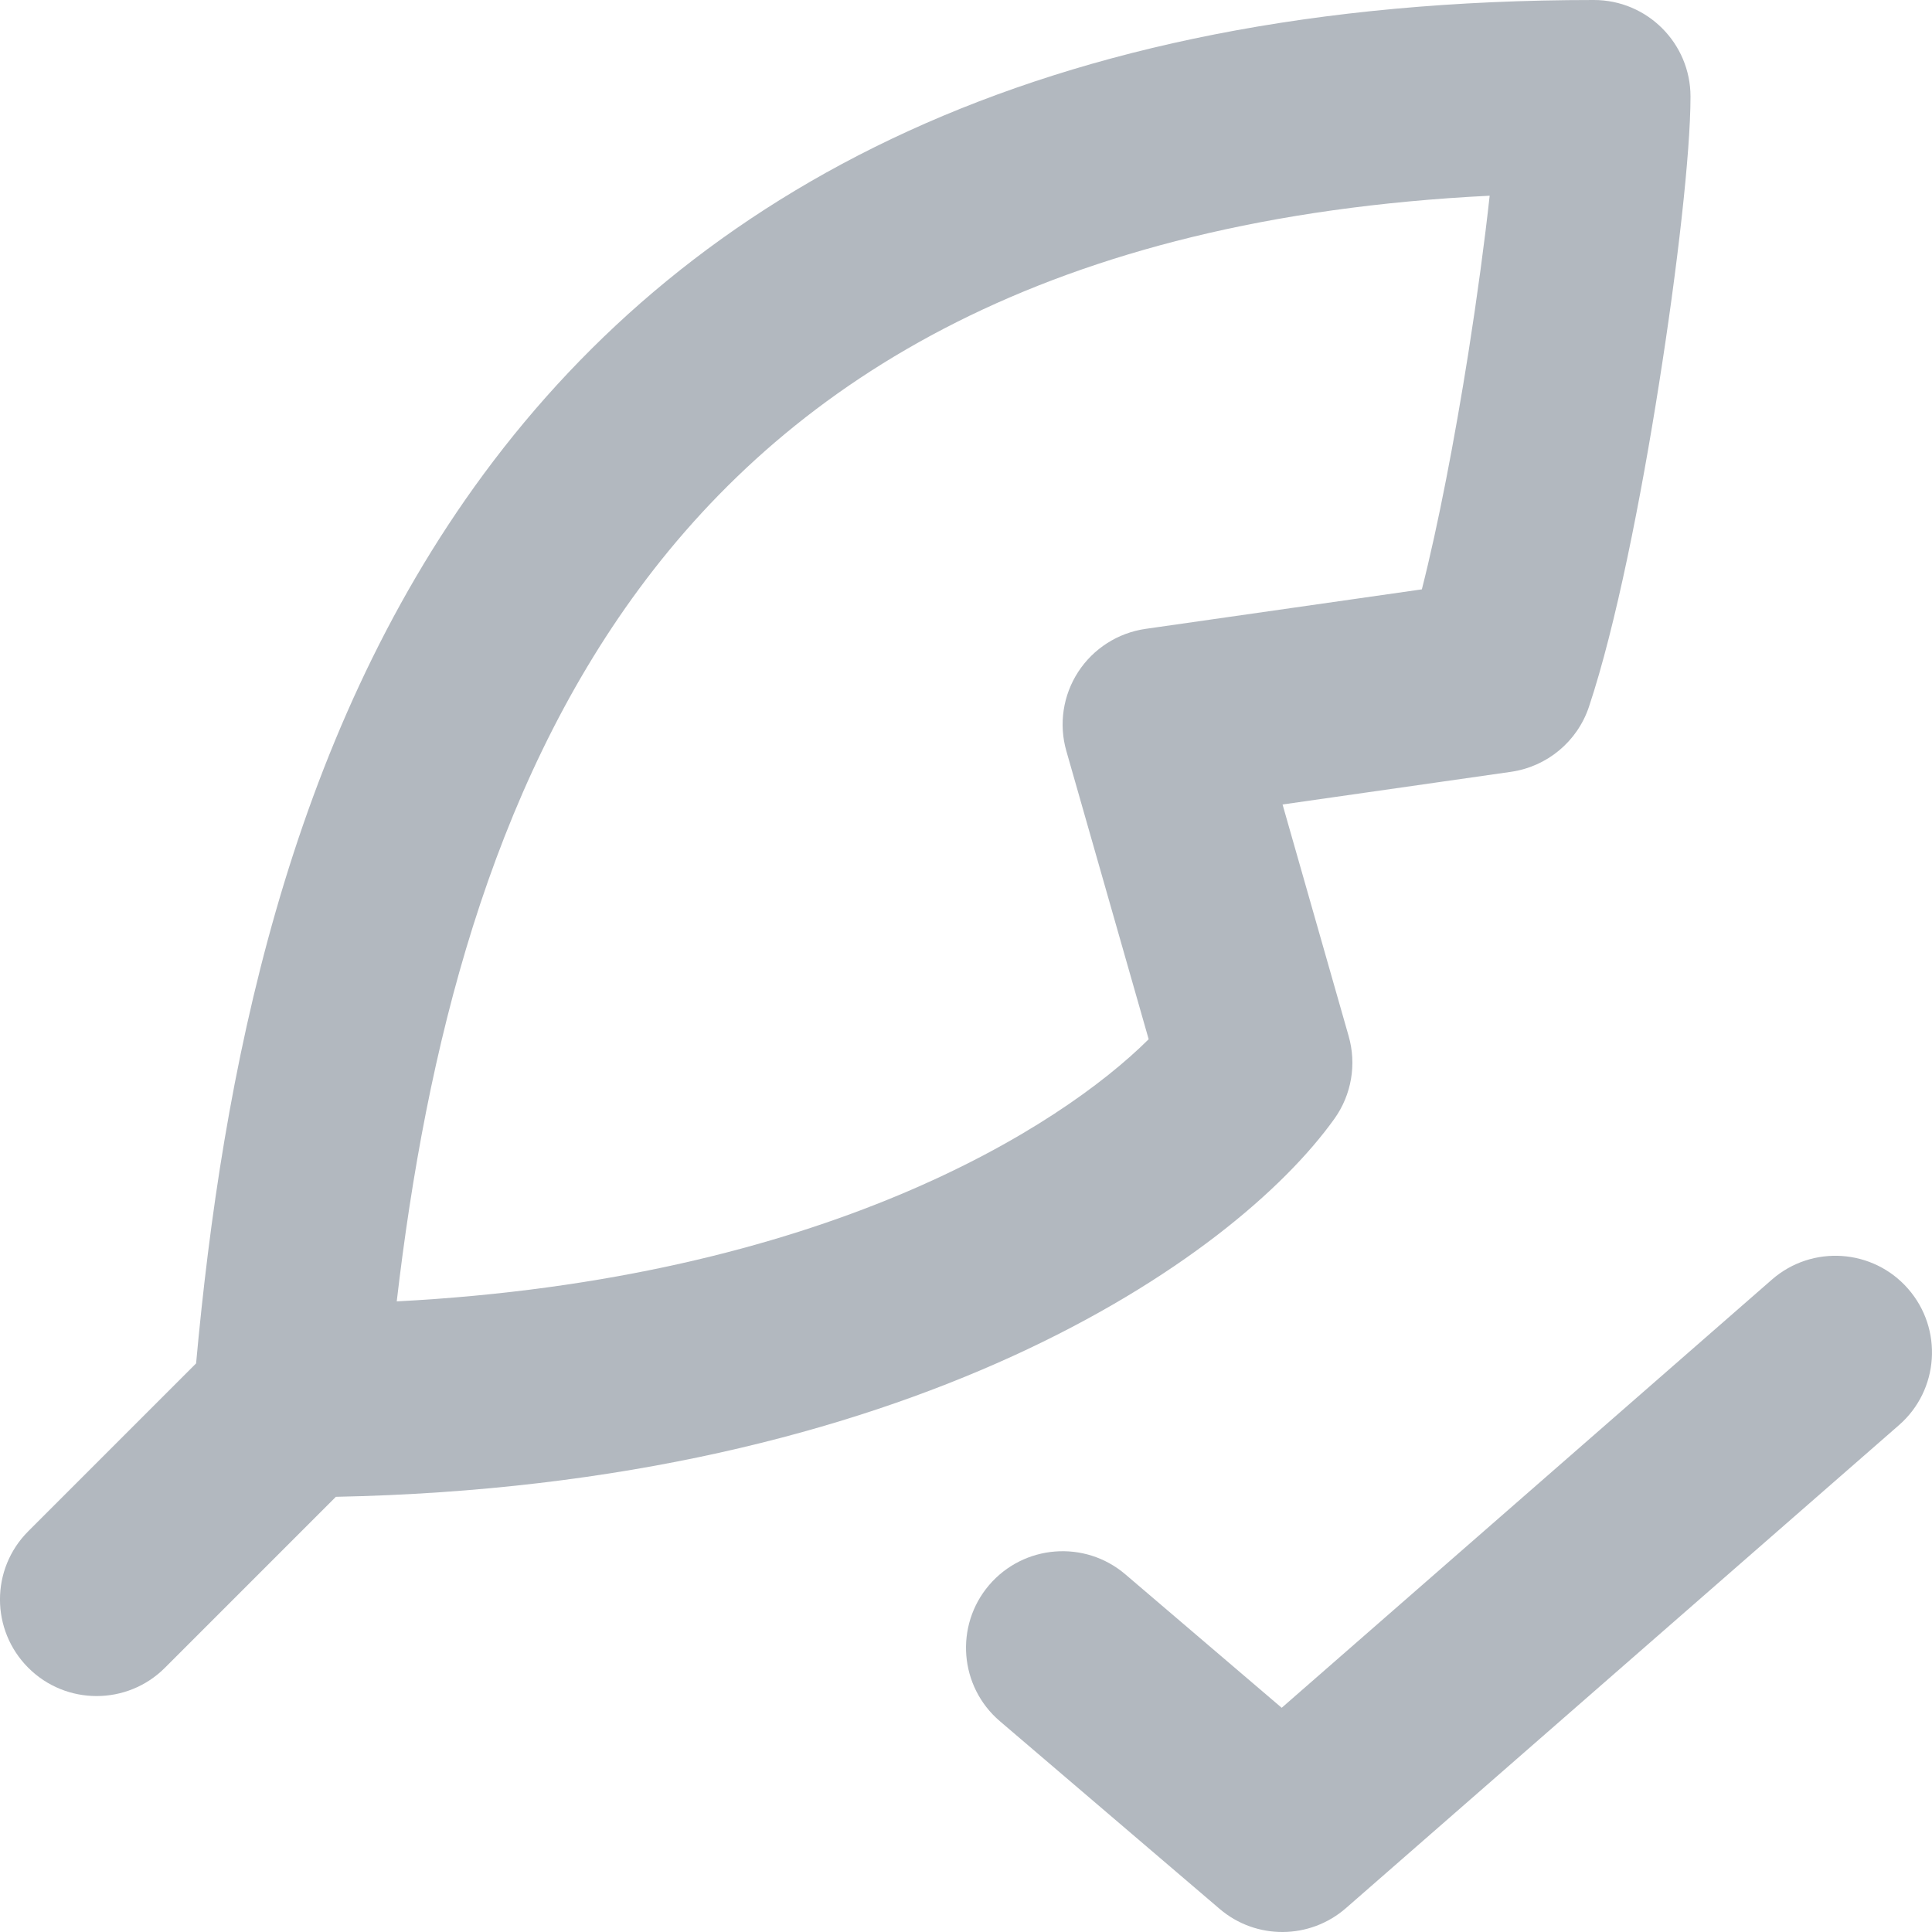 <svg width="20" height="20" viewBox="0 0 20 20" fill="none" xmlns="http://www.w3.org/2000/svg">
<path fill-rule="evenodd" clip-rule="evenodd" d="M19.753 13.342C20.116 13.758 20.074 14.39 19.658 14.753L13.933 19.753C13.559 20.079 13.003 20.083 12.626 19.761L10.351 17.818C9.931 17.46 9.881 16.829 10.239 16.409C10.598 15.989 11.229 15.939 11.649 16.297L13.268 17.679L18.342 13.247C18.758 12.883 19.39 12.926 19.753 13.342Z" fill="#B2B8BF"/>
<path fill-rule="evenodd" clip-rule="evenodd" d="M16.5 0C10.742 0 7.167 1.981 5.008 4.906C2.969 7.669 2.301 11.136 2.03 14.114L0.293 15.851C-0.098 16.241 -0.098 16.874 0.293 17.265C0.683 17.655 1.317 17.655 1.707 17.265L3.477 15.495C9.41 15.376 12.772 13.039 13.814 11.581C13.991 11.333 14.045 11.018 13.961 10.725L13.277 8.328L15.641 7.99C16.016 7.936 16.329 7.676 16.449 7.316C16.727 6.482 16.987 5.162 17.175 3.968C17.363 2.781 17.5 1.587 17.5 1C17.5 0.448 17.052 0 16.5 0ZM11.891 10.758C10.975 11.669 8.514 13.241 4.107 13.472C4.412 10.856 5.071 8.188 6.617 6.094C8.212 3.933 10.85 2.253 15.421 2.026C15.37 2.492 15.294 3.058 15.2 3.657C15.059 4.545 14.889 5.433 14.719 6.101L11.859 6.51C11.573 6.551 11.318 6.714 11.161 6.956C11.004 7.198 10.959 7.497 11.039 7.775L11.891 10.758Z" fill="#B2B8BF"/>
</svg>
